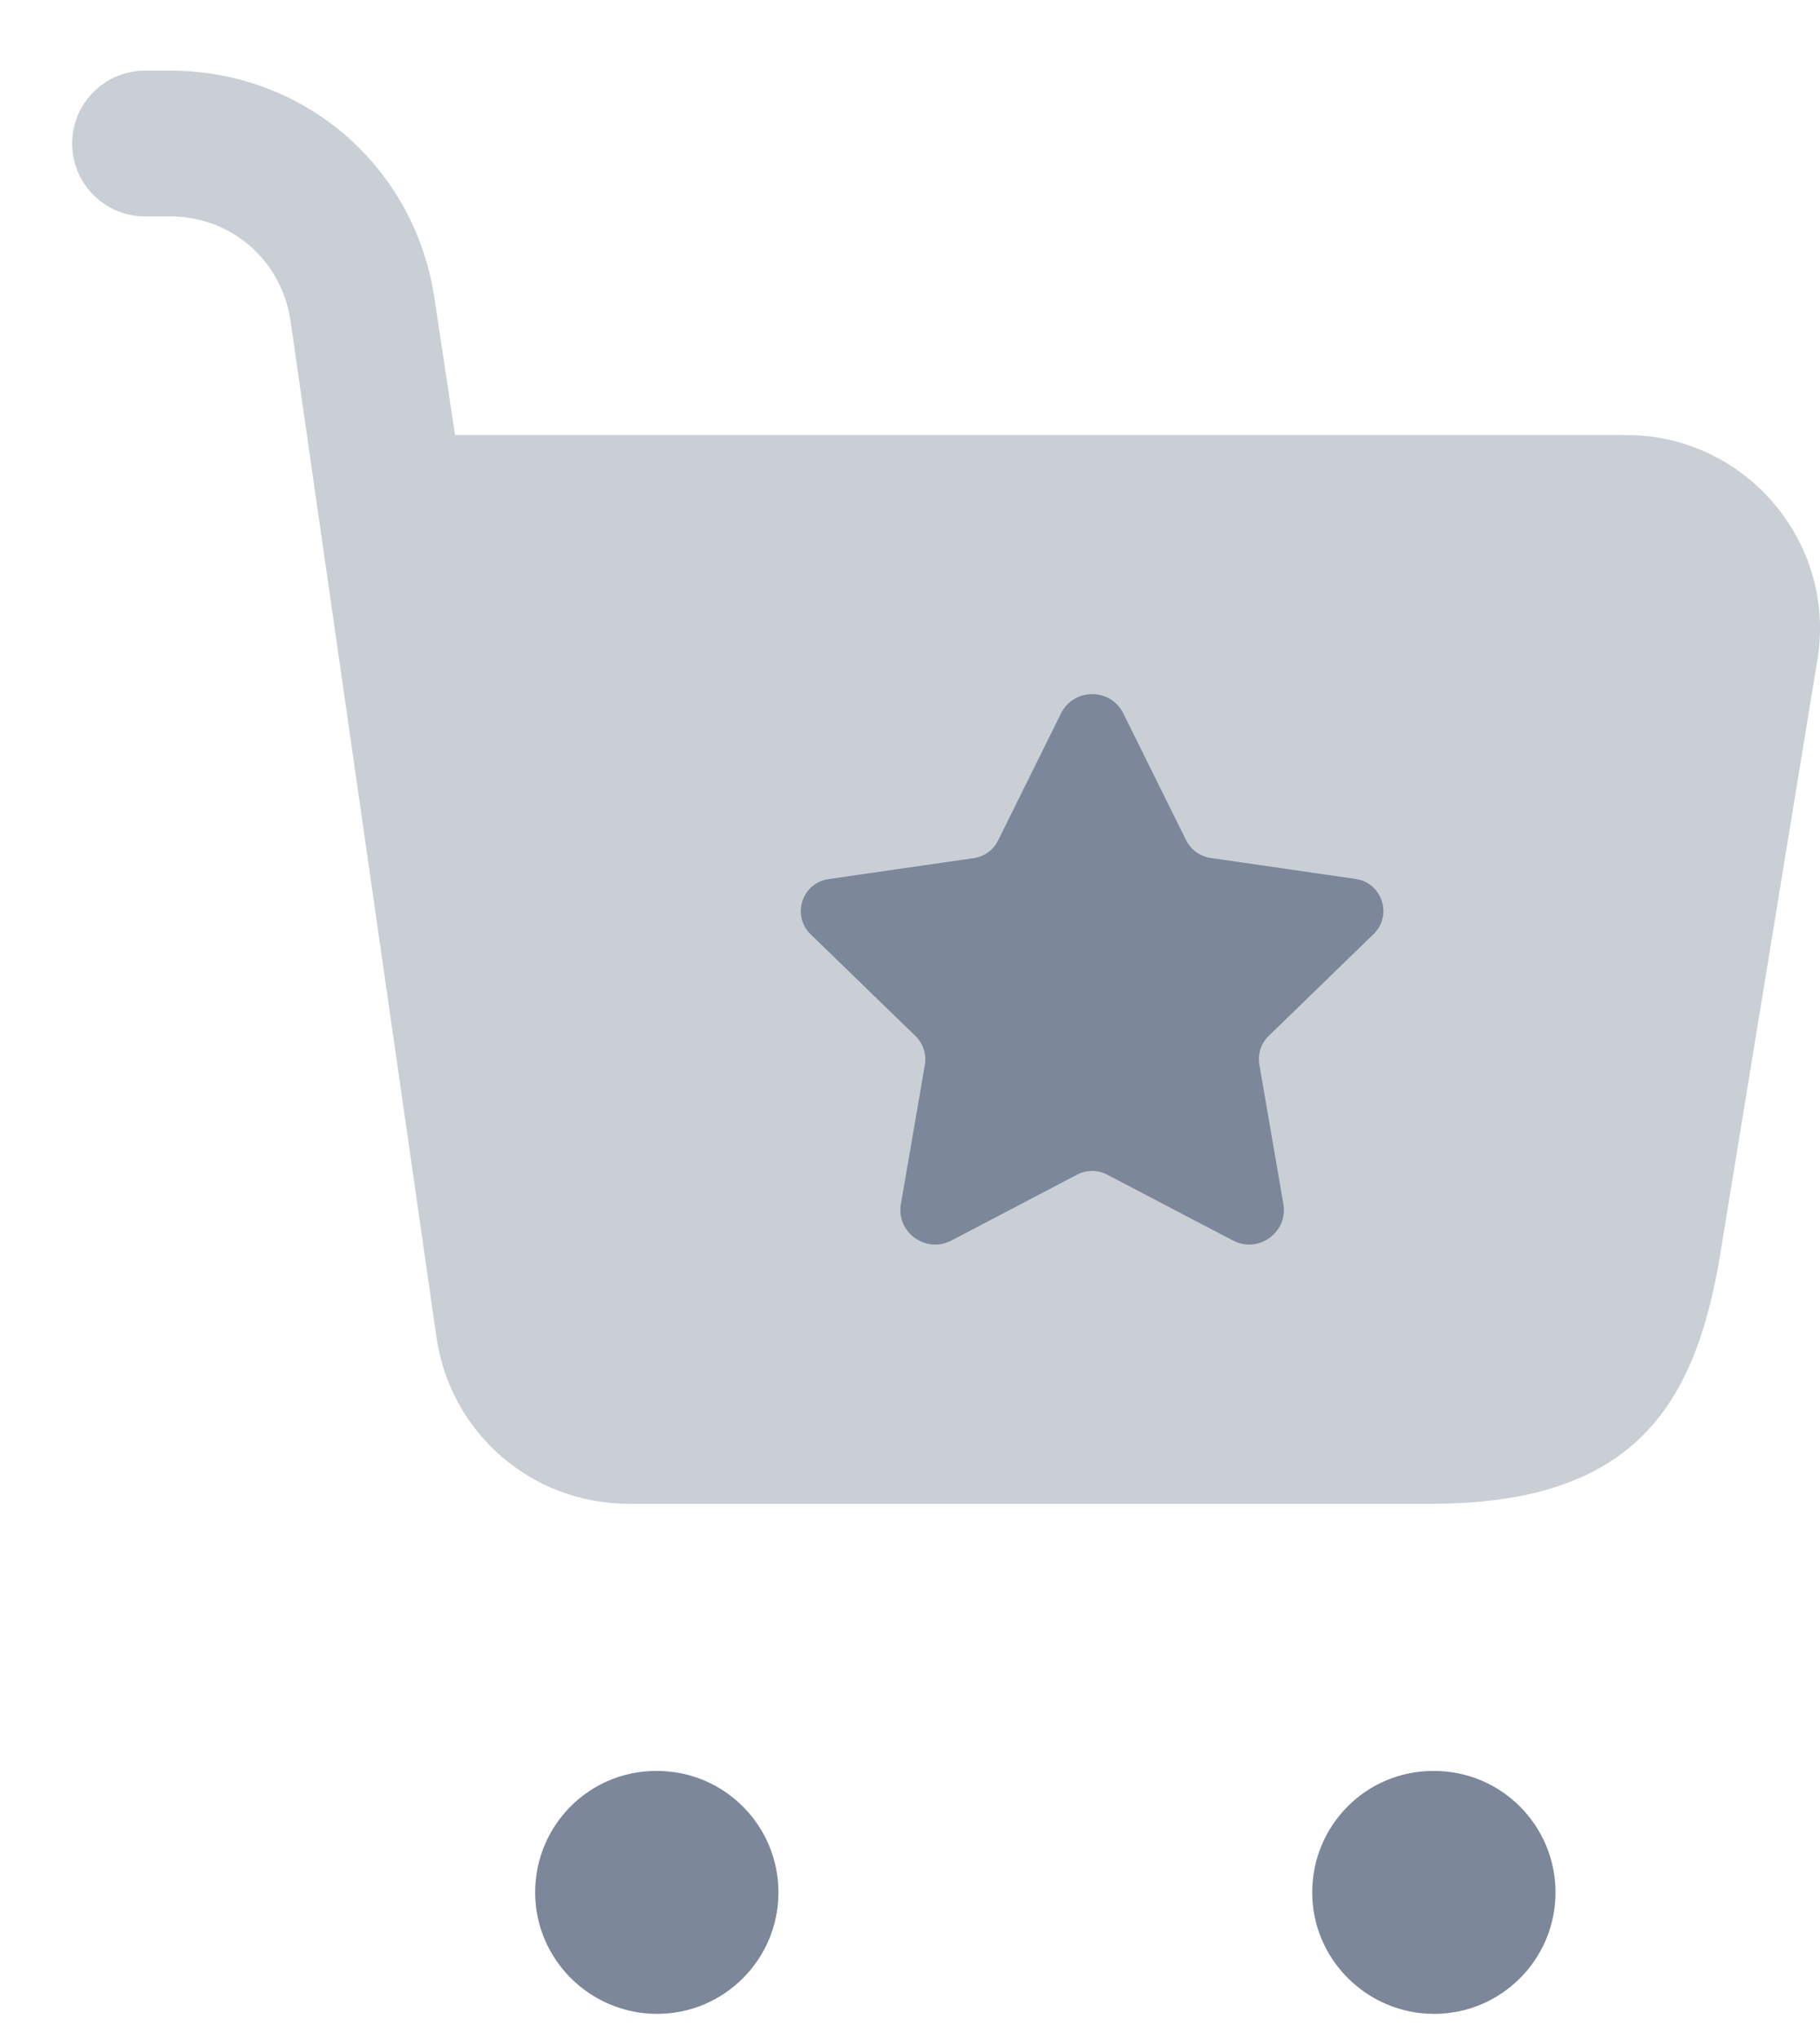 <svg width="25" height="28" viewBox="0 0 25 28" fill="none" xmlns="http://www.w3.org/2000/svg">
<path d="M9.026 27.655C8.106 27.655 7.351 26.908 7.351 25.987C7.351 25.066 8.092 24.319 9.012 24.319H9.026C9.946 24.319 10.693 25.066 10.693 25.987C10.693 26.908 9.946 27.655 9.026 27.655Z" fill="#7C8899"/>
<path d="M19.699 27.655C18.78 27.655 18.025 26.908 18.025 25.987C18.025 25.066 18.765 24.319 19.686 24.319H19.699C20.62 24.319 21.367 25.066 21.367 25.987C21.367 26.908 20.62 27.655 19.699 27.655Z" fill="#7C8899"/>
<path opacity="0.4" d="M22.34 5.974H6.251L5.972 4.124C5.713 2.296 4.184 0.97 2.339 0.97H1.992C1.439 0.97 0.991 1.419 0.991 1.971C0.991 2.523 1.439 2.972 1.992 2.972H2.339C3.178 2.972 3.872 3.575 3.992 4.415L5.994 18.355C6.181 19.676 7.302 20.65 8.636 20.65H19.67C22.472 20.65 23.259 19.262 23.606 17.368L24.954 9.122C25.262 7.481 23.994 5.974 22.34 5.974Z" fill="#7C8899"/>
<path d="M15.43 9.796L16.293 11.539C16.359 11.669 16.484 11.76 16.628 11.781L18.621 12.07C18.987 12.123 19.132 12.571 18.868 12.827L17.427 14.226C17.322 14.328 17.274 14.475 17.299 14.619L17.629 16.534C17.695 16.922 17.287 17.218 16.938 17.036L15.209 16.131C15.079 16.063 14.924 16.063 14.795 16.131L13.067 17.036C12.716 17.218 12.308 16.922 12.375 16.534L12.704 14.622C12.729 14.478 12.681 14.33 12.576 14.228L11.135 12.83C10.871 12.573 11.016 12.124 11.382 12.072L13.375 11.784C13.521 11.763 13.646 11.672 13.71 11.541L14.573 9.799C14.749 9.443 15.254 9.443 15.43 9.796Z" fill="#7C8899"/>
</svg>
